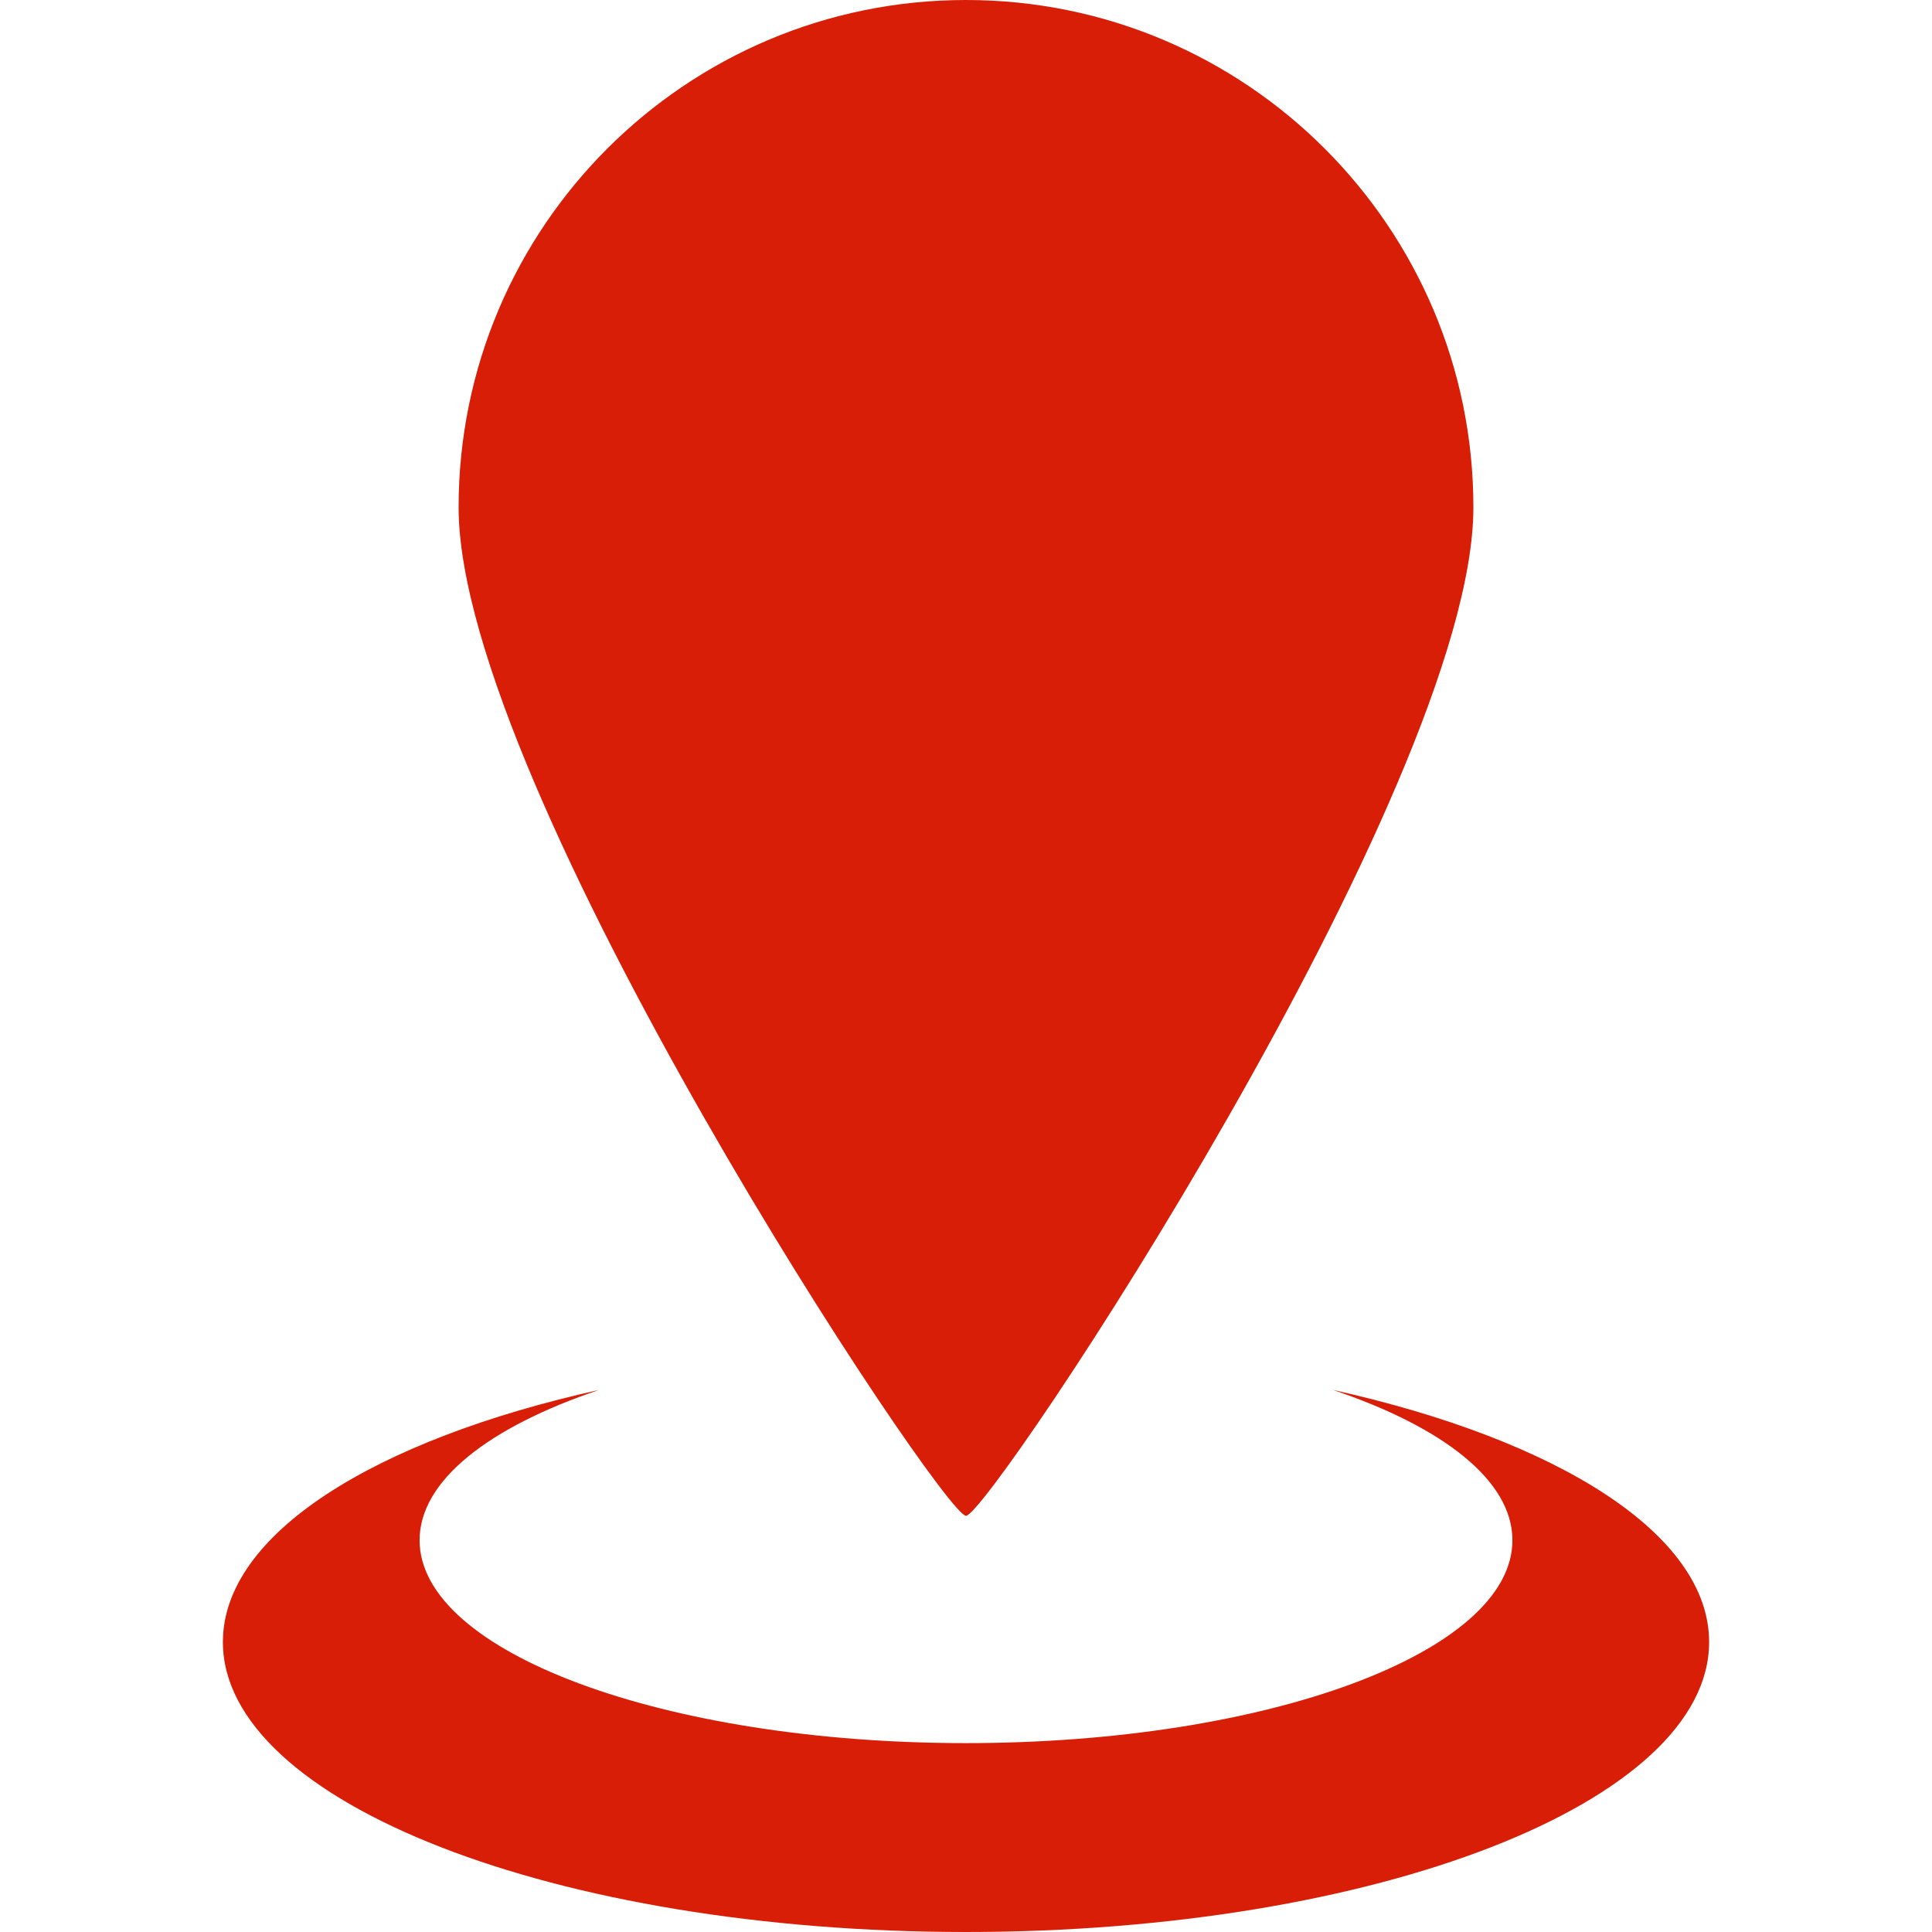 <?xml version="1.0" standalone="no"?><!DOCTYPE svg PUBLIC "-//W3C//DTD SVG 1.1//EN" "http://www.w3.org/Graphics/SVG/1.1/DTD/svg11.dtd"><svg t="1533872325392" class="icon" style="" viewBox="0 0 1024 1024" version="1.1" xmlns="http://www.w3.org/2000/svg" p-id="11229" xmlns:xlink="http://www.w3.org/1999/xlink" width="200" height="200"><defs><style type="text/css"></style></defs><path d="M706.392 736.659c119.112 26.43 199.473 76.386 199.473 133.655 0 84.866-176.391 153.687-393.864 153.687-217.471 0-393.864-68.821-393.864-153.687 0-57.27 80.36-107.224 199.473-133.655-58.483 19.673-95.222 48.086-95.222 79.687 0 59.387 129.7 107.543 289.613 107.543 159.914 0 289.615-48.156 289.615-107.543 0-31.6-36.74-60.014-95.223-79.687z" p-id="11230" fill="#d81e06"></path><path d="M512 0c148.488 0 268.93 120.44 268.93 268.929 0 148.488-256.6 534.48-268.93 534.48-12.33 0-268.929-385.993-268.929-534.48C243.071 120.44 363.511 0 512 0z m0 113.635c85.75 0 155.295 69.545 155.295 155.293 0 85.75-69.544 155.295-155.295 155.295-85.747 0-155.295-69.546-155.295-155.295 0-85.748 69.548-155.293 155.295-155.293z" p-id="11231" fill="#d81e06"></path></svg>